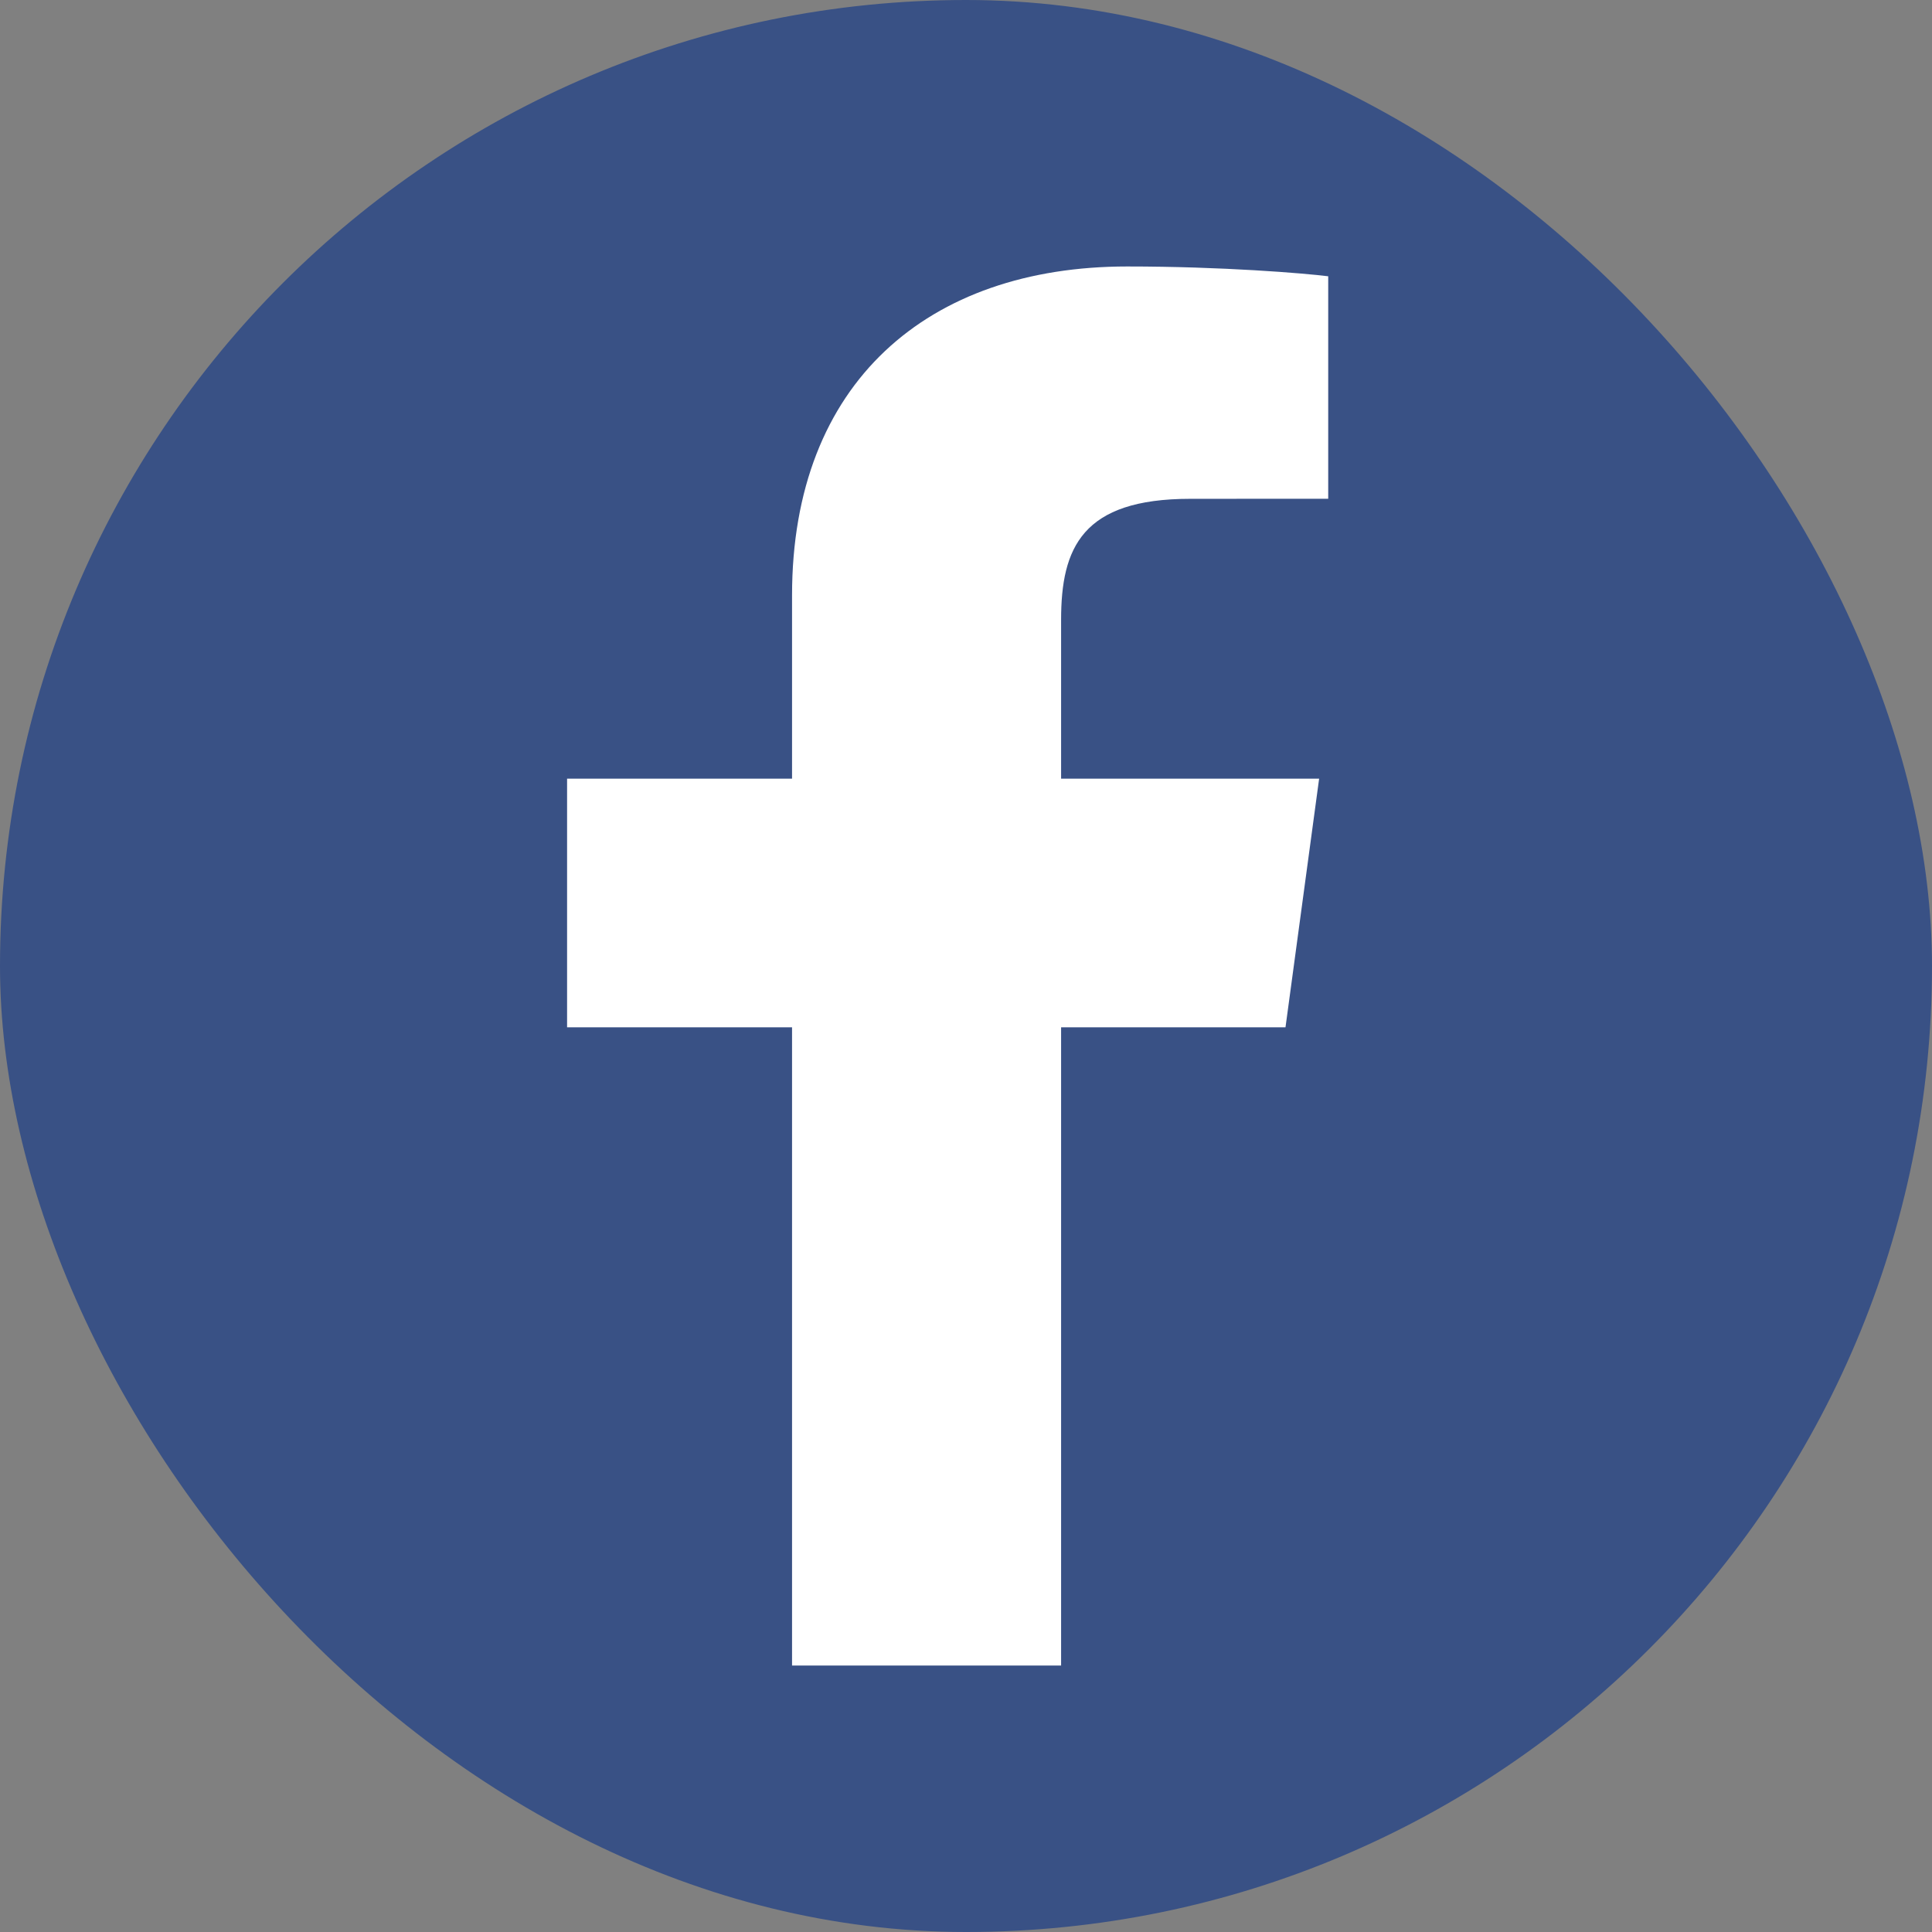 <svg width="27" height="27" viewBox="0 0 27 27" fill="none" xmlns="http://www.w3.org/2000/svg">
<rect x="0" y="0" width="27" height="27" fill="#808080" stroke="none"/>
<g clip-path="url(#clip0)">
<path d="M25.51 27C26.333 27 27 26.333 27 25.51V1.49C27 0.667 26.333 0 25.51 0H1.49C0.667 0 0 0.667 0 1.49V25.51C0 26.333 0.667 27 1.49 27H25.51Z" fill="#395185"/>
<path d="M14.829 23.276V14.357H17.965L18.435 10.882H14.829V8.663C14.829 7.656 15.122 6.971 16.634 6.971L18.562 6.97V3.861C18.228 3.819 17.084 3.724 15.752 3.724C12.972 3.724 11.069 5.344 11.069 8.319V10.882H7.925V14.357H11.069V23.276H14.829Z" fill="white"/>
</g>
<defs>
<clipPath id="clip0">
<rect width="27" height="27" rx="13.5" fill="white"/>
</clipPath>
</defs>
</svg>
